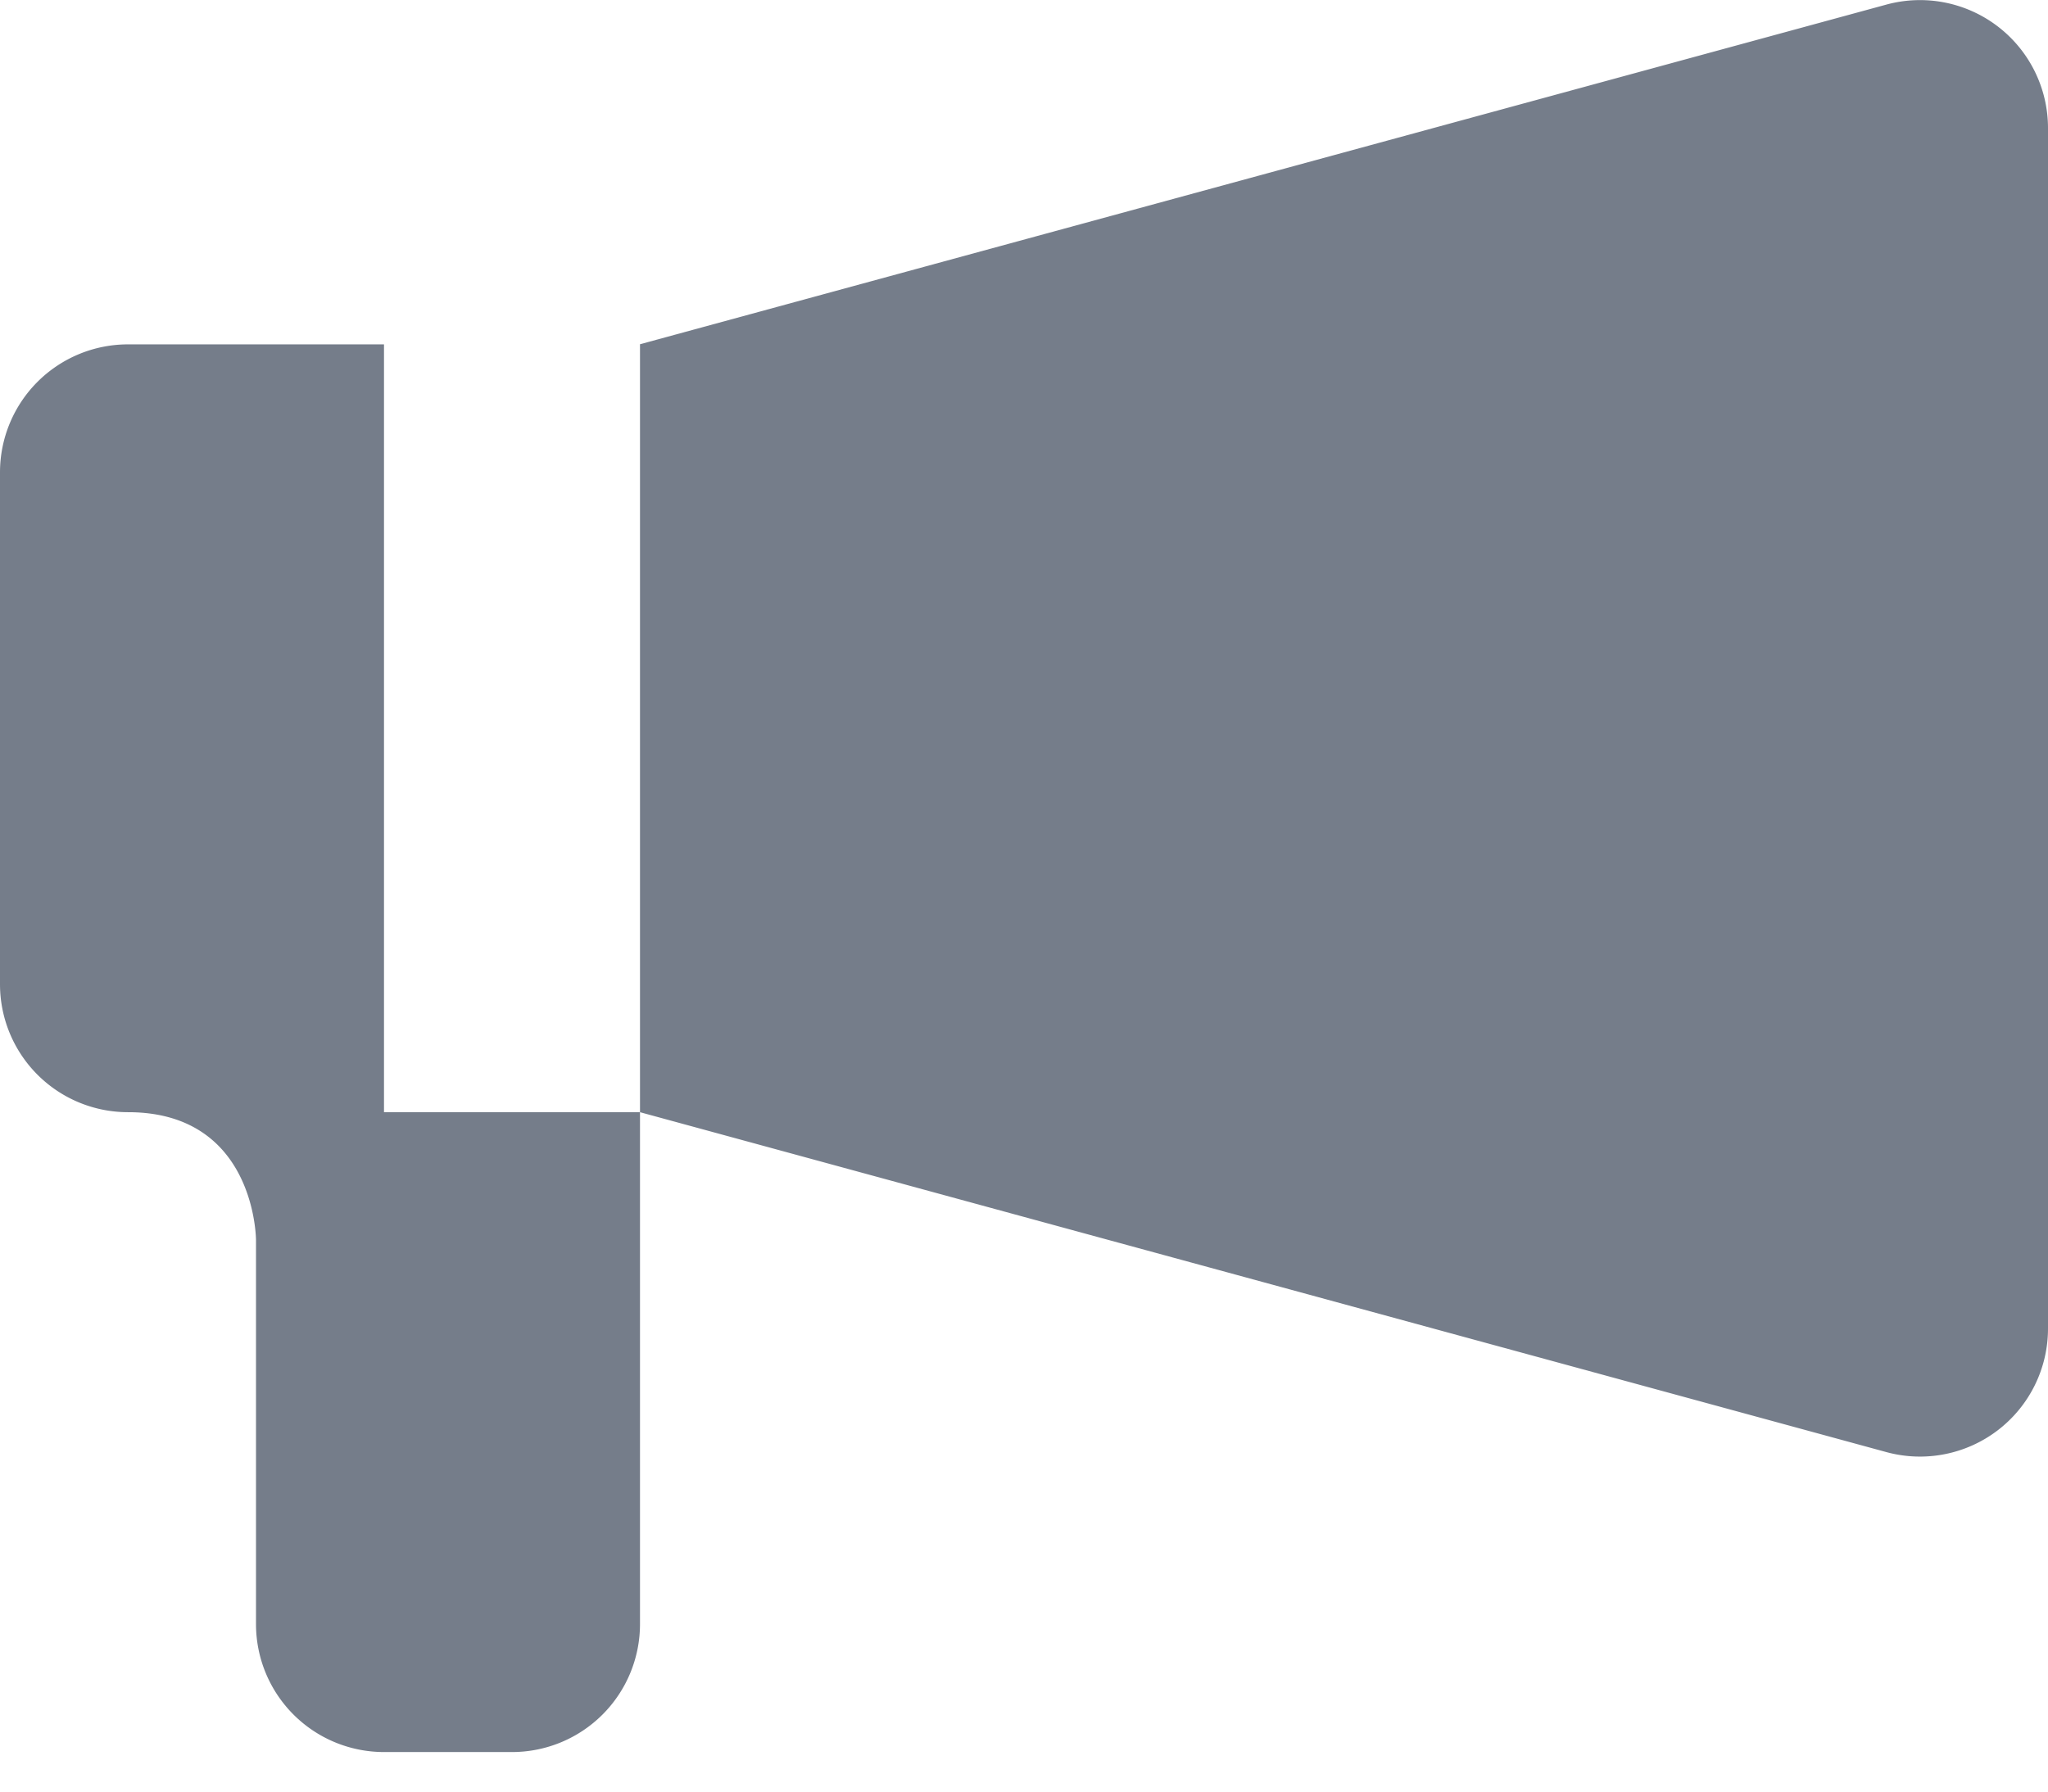 <svg fill="none" xmlns="http://www.w3.org/2000/svg" viewBox="0 0 16 14"><path d="M0 3.691a1 1 0 011-1h2v6h2v4a1 1 0 01-1 1H3a1 1 0 01-1-1v-3s0-.999-.998-1H1a1 1 0 01-1-1v-4zm5 5l9.737 2.656A1 1 0 0016 10.382V1.001a1 1 0 00-1.263-.965L5 2.69v6z" fill="#757D8A"/></svg>